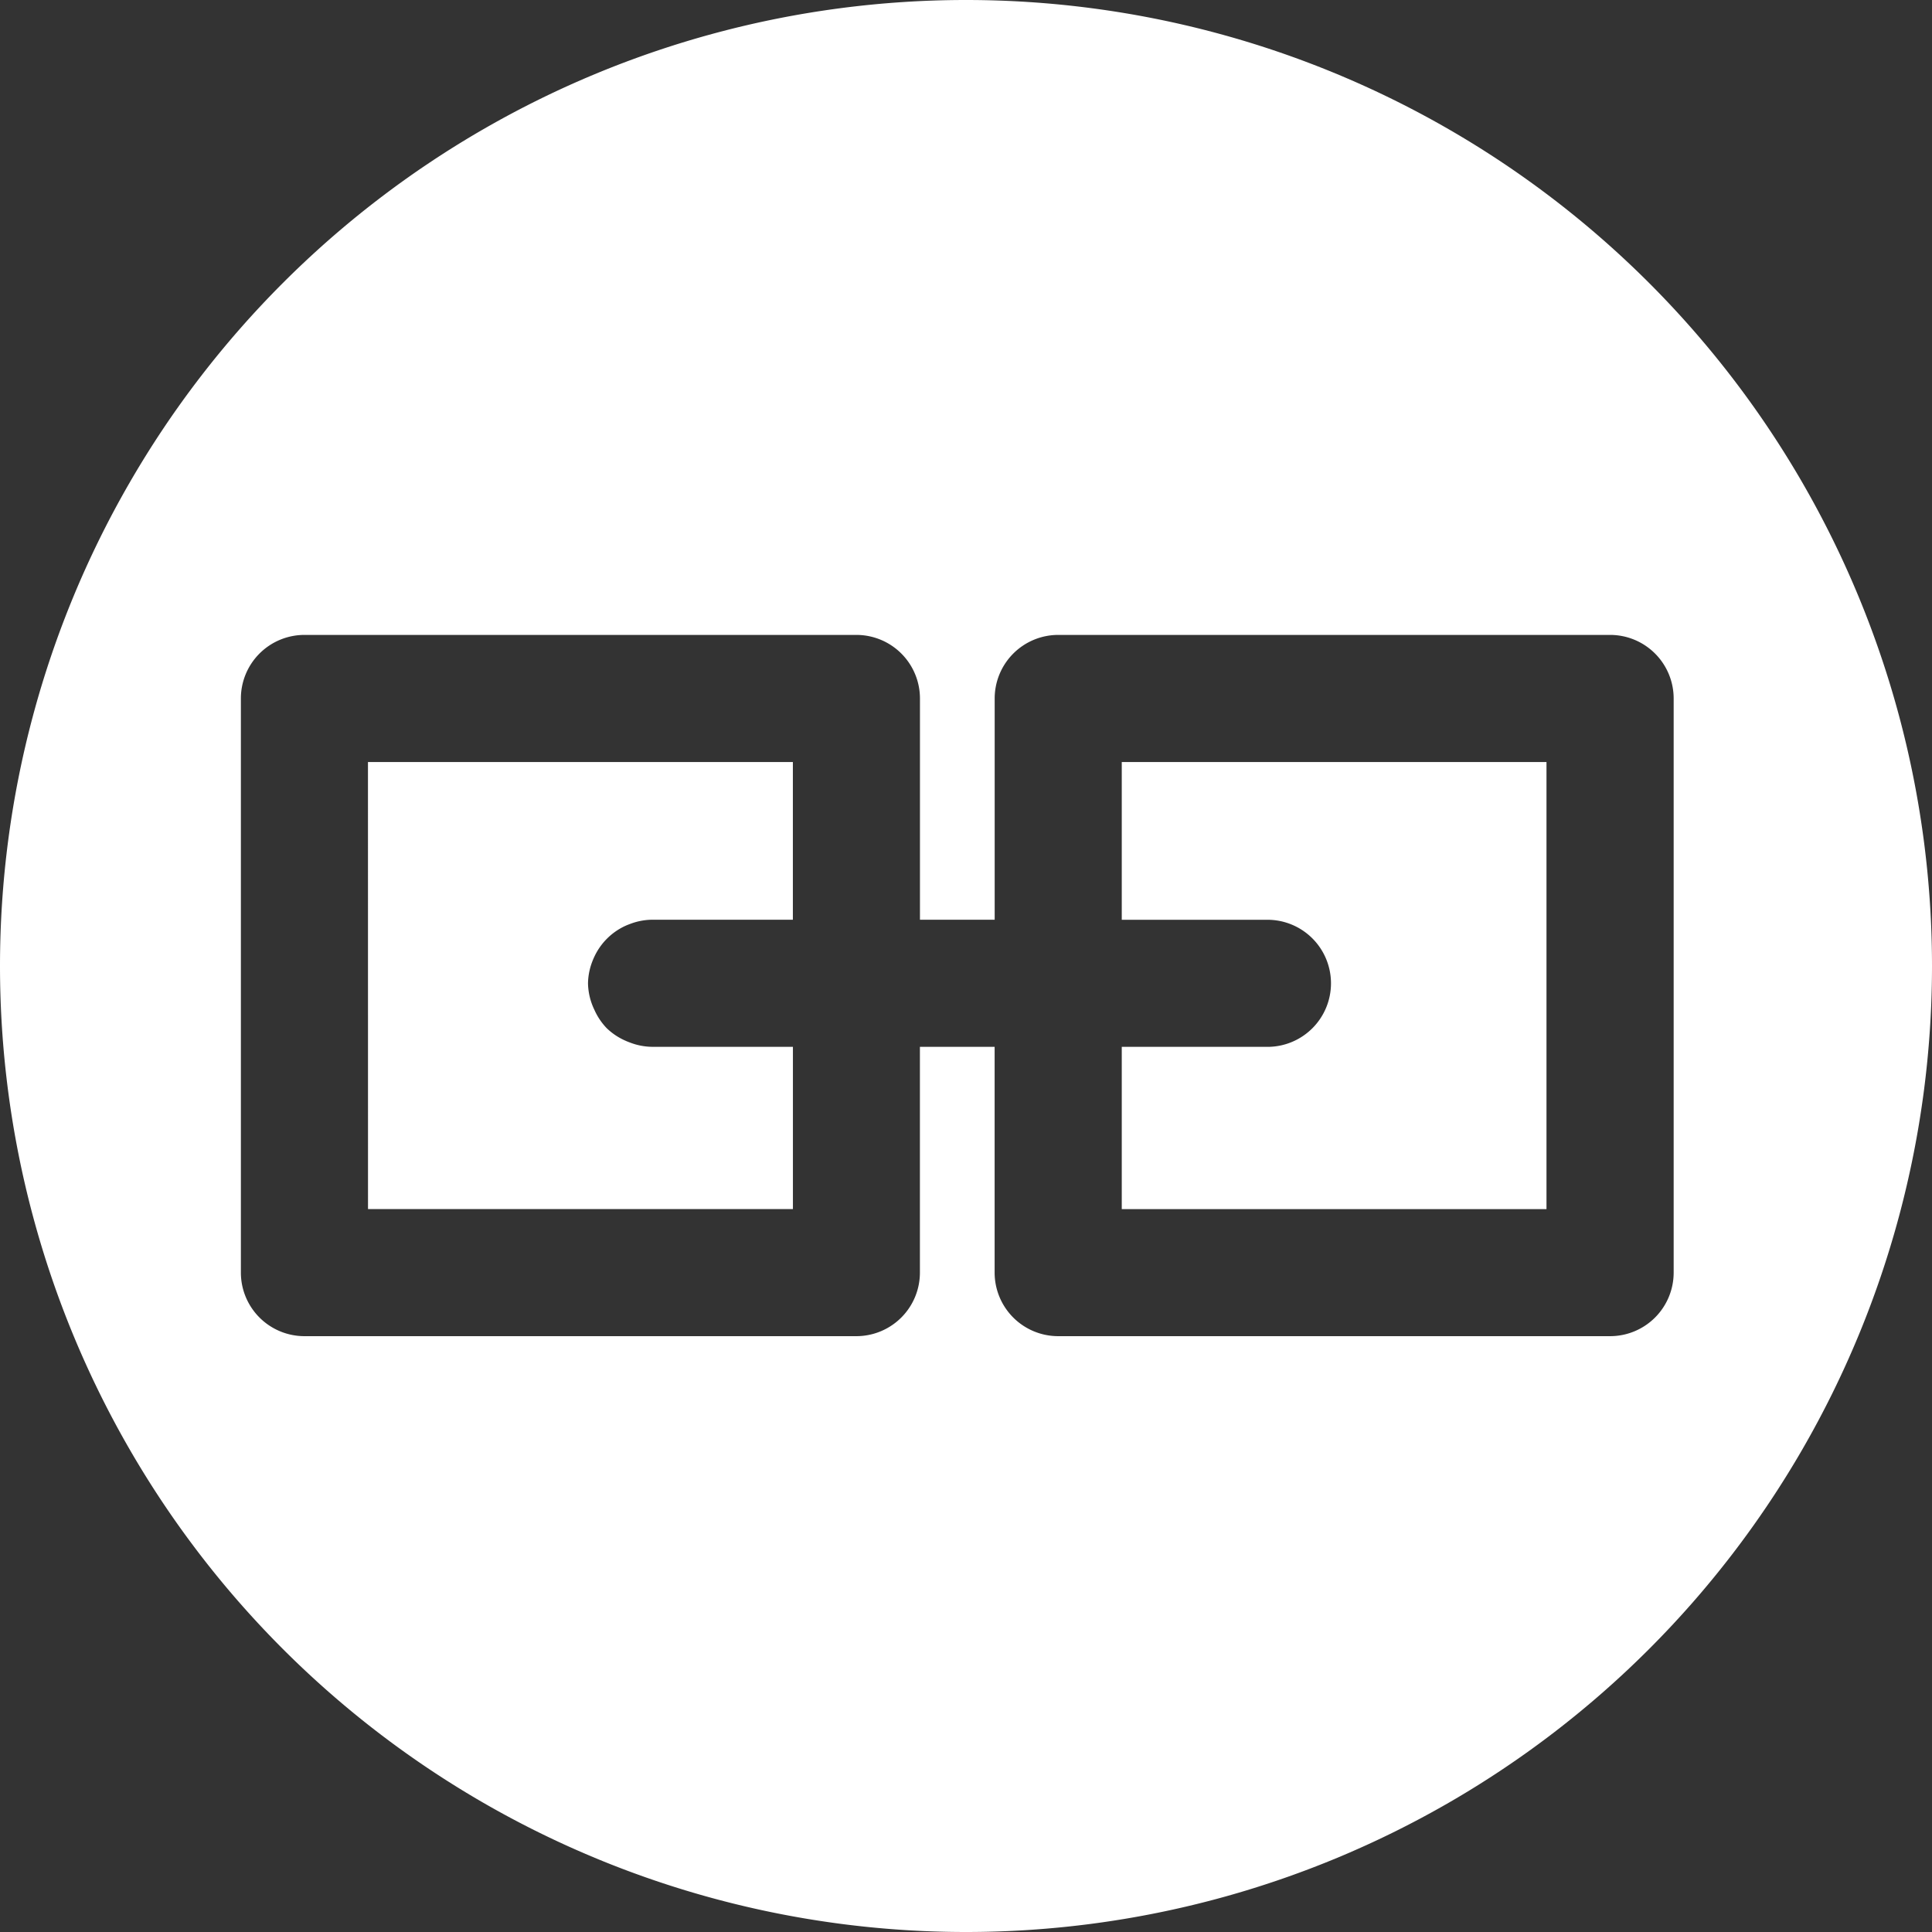 <?xml version="1.0" encoding="UTF-8" standalone="no"?>
<!-- Created with Inkscape (http://www.inkscape.org/) -->

<svg
   width="11.902mm"
   height="11.902mm"
   viewBox="0 0 42.172 42.172"
   id="svg2"
   version="1.1"
   inkscape:version="1.1 (c4e8f9e, 2021-05-24)"
   sodipodi:docname="icon_link.svg"
   xmlns:inkscape="http://www.inkscape.org/namespaces/inkscape"
   xmlns:sodipodi="http://sodipodi.sourceforge.net/DTD/sodipodi-0.dtd"
   xmlns="http://www.w3.org/2000/svg"
   xmlns:svg="http://www.w3.org/2000/svg"
   xmlns:rdf="http://www.w3.org/1999/02/22-rdf-syntax-ns#"
   xmlns:cc="http://creativecommons.org/ns#"
   xmlns:dc="http://purl.org/dc/elements/1.1/">
  <rect x="0" y="0" width="42.172" height="42.172" fill="#333333" stroke="none"/>
  <defs
     id="defs4" />
  <sodipodi:namedview
     id="base"
     pagecolor="#ffffff"
     bordercolor="#666666"
     borderopacity="1.0"
     inkscape:pageopacity="0.0"
     inkscape:pageshadow="2"
     inkscape:zoom="11.006533"
     inkscape:cx="13.128566"
     inkscape:cy="19.942701"
     inkscape:document-units="px"
     inkscape:current-layer="layer1"
     showgrid="false"
     fit-margin-top="0"
     fit-margin-left="0"
     fit-margin-right="0"
     fit-margin-bottom="0"
     inkscape:window-width="1366"
     inkscape:window-height="744"
     inkscape:window-x="0"
     inkscape:window-y="24"
     inkscape:window-maximized="1"
     inkscape:pagecheckerboard="0"
     inkscape:snap-global="false" />
  <g
     inkscape:label="Layer 1"
     inkscape:groupmode="layer"
     id="layer1"
     transform="translate(-1.057,-511.276)">
    <path
       id="path1821"
       style="font-weight:bold;font-size:30.131px;line-height:125%;-inkscape-font-specification:'sans-serif, Bold';text-align:center;letter-spacing:0px;word-spacing:0px;baseline-shift:baseline;text-anchor:middle;fill:#ffffff;fill-opacity:1;fill-rule:evenodd;stroke-width:2.009px"
       d="M 43.229,532.362 A 21.086,21.086 0 0 1 22.143,553.448 21.086,21.086 0 0 1 1.057,532.362 21.086,21.086 0 0 1 22.143,511.276 21.086,21.086 0 0 1 43.229,532.362 Z M 7.702,525.135 a 1.388,1.388 0 0 0 -1.387,1.387 v 12.533 a 1.388,1.388 0 0 0 1.387,1.387 H 19.752 a 1.388,1.388 0 0 0 1.385,-1.387 v -4.929 h 1.631 v 4.929 a 1.388,1.388 0 0 0 1.387,1.387 h 12.048 a 1.388,1.388 0 0 0 1.387,-1.387 v -12.533 a 1.388,1.388 0 0 0 -1.387,-1.387 H 24.156 a 1.388,1.388 0 0 0 -1.387,1.387 v 4.83 h -1.631 v -4.83 a 1.388,1.388 0 0 0 -1.385,-1.387 z m 1.387,2.775 h 9.275 v 3.442 h -3.085 a 1.387,1.387 0 0 0 -0.471,0.093 1.387,1.387 0 0 0 -0.11,0.045 1.387,1.387 0 0 0 -0.668,0.67 1.387,1.387 0 0 0 -0.043,0.101 1.387,1.387 0 0 0 -0.095,0.478 1.387,1.387 0 0 0 0.093,0.473 1.387,1.387 0 0 0 0.048,0.11 1.387,1.387 0 0 0 0.267,0.397 1.387,1.387 0 0 0 0.399,0.269 1.387,1.387 0 0 0 0.11,0.045 1.387,1.387 0 0 0 0.471,0.093 h 3.085 v 3.542 H 9.09 Z m 16.454,0 h 9.271 v 9.759 h -9.271 v -3.542 h 3.18 a 1.387,1.387 0 0 0 1.387,-1.387 1.387,1.387 0 0 0 -1.387,-1.387 h -3.18 z" />
  </g>
</svg>
